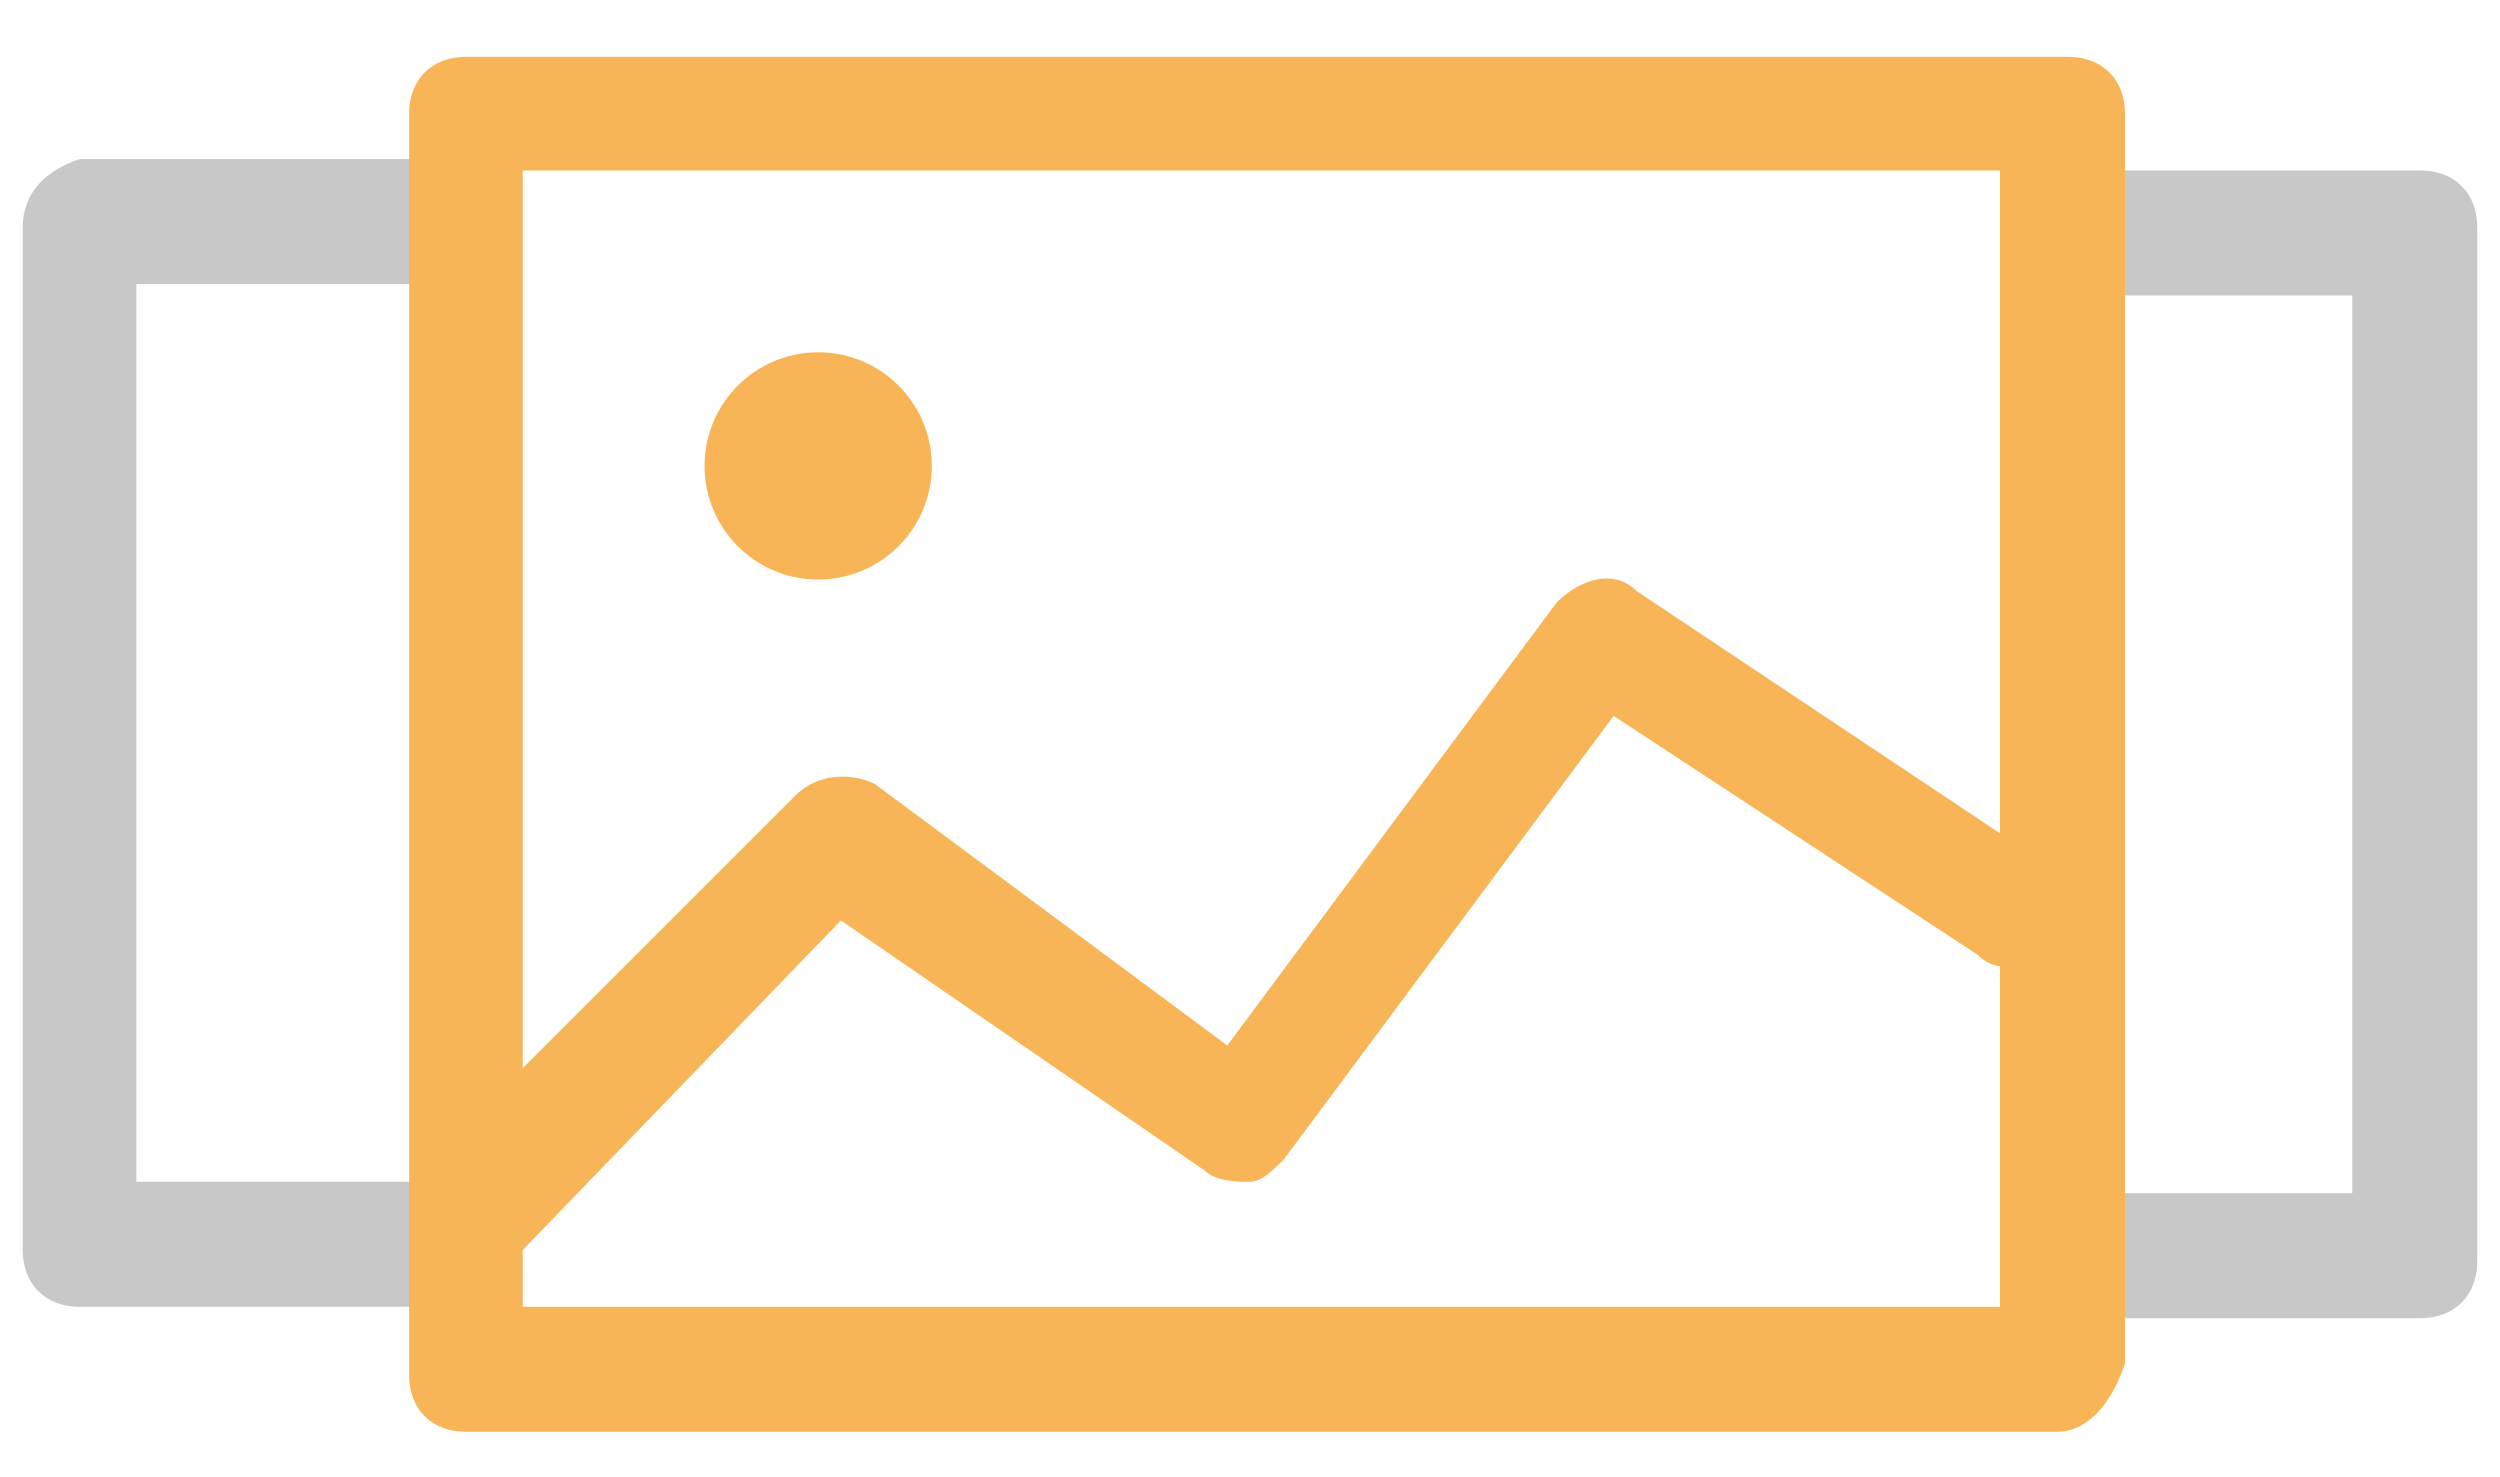 <?xml version="1.0" encoding="utf-8"?>
<!-- Generator: Adobe Illustrator 17.1.0, SVG Export Plug-In . SVG Version: 6.00 Build 0)  -->
<!DOCTYPE svg PUBLIC "-//W3C//DTD SVG 1.0//EN" "http://www.w3.org/TR/2001/REC-SVG-20010904/DTD/svg10.dtd">
<svg version="1.0" id="Layer_1" xmlns="http://www.w3.org/2000/svg" xmlns:xlink="http://www.w3.org/1999/xlink" x="0px" y="0px"
	 viewBox="0 0 22 13" enable-background="new 0 0 22 13" xml:space="preserve">
<g>
	<g>
		<g>
			<g>
				<g>
					<g>
						<g>
							<path fill="#C8C8C8" d="M21.3,1.5h-3.1c0,0.4,0,0.7,0,1.1h2.5v7.9h-2.5c0,0.4,0,0.7,0,1.1h3.1c0.3,0,0.5-0.2,0.5-0.5V2
								C21.8,1.7,21.6,1.5,21.3,1.5z"/>
						</g>
					</g>
					<g>
						<g>
							<path fill="#C8C8C8" d="M0.7,11.5h3.1c0-0.4,0-0.7,0-1.1H1.2V2.5h2.5c0-0.4,0-0.7,0-1.1H0.7C0.4,1.5,0.2,1.7,0.2,2v9
								C0.2,11.3,0.4,11.5,0.7,11.5z"/>
						</g>
					</g>
					<g>
						<path fill="#F8B558" d="M18.1,12.6H4.1c-0.3,0-0.5-0.2-0.5-0.5V1c0-0.3,0.2-0.5,0.5-0.5h14.1c0.3,0,0.5,0.2,0.5,0.5V12
							C18.6,12.3,18.4,12.6,18.1,12.6z M4.6,11.5h13v-10h-13V11.5z"/>
					</g>
					<ellipse fill="#F8B558" cx="7.2" cy="4.1" rx="1" ry="1"/>
				</g>
			</g>
		</g>
	</g>
	<path fill="#F8B558" d="M4.2,11.1c-0.1,0-0.3-0.1-0.4-0.2c-0.2-0.2-0.2-0.5,0-0.7L7,7c0.2-0.2,0.5-0.2,0.7-0.1l3.1,2.3l2.9-3.9
		c0.2-0.2,0.5-0.3,0.7-0.1l3.6,2.4c0.2,0.2,0.3,0.5,0.1,0.7c-0.2,0.2-0.5,0.3-0.7,0.1l-3.2-2.1l-2.9,3.9c-0.1,0.1-0.2,0.2-0.3,0.2
		c-0.1,0-0.3,0-0.4-0.1L7.4,8.1l-2.8,2.9C4.5,11,4.4,11.1,4.2,11.1z"/>
</g>
</svg>

